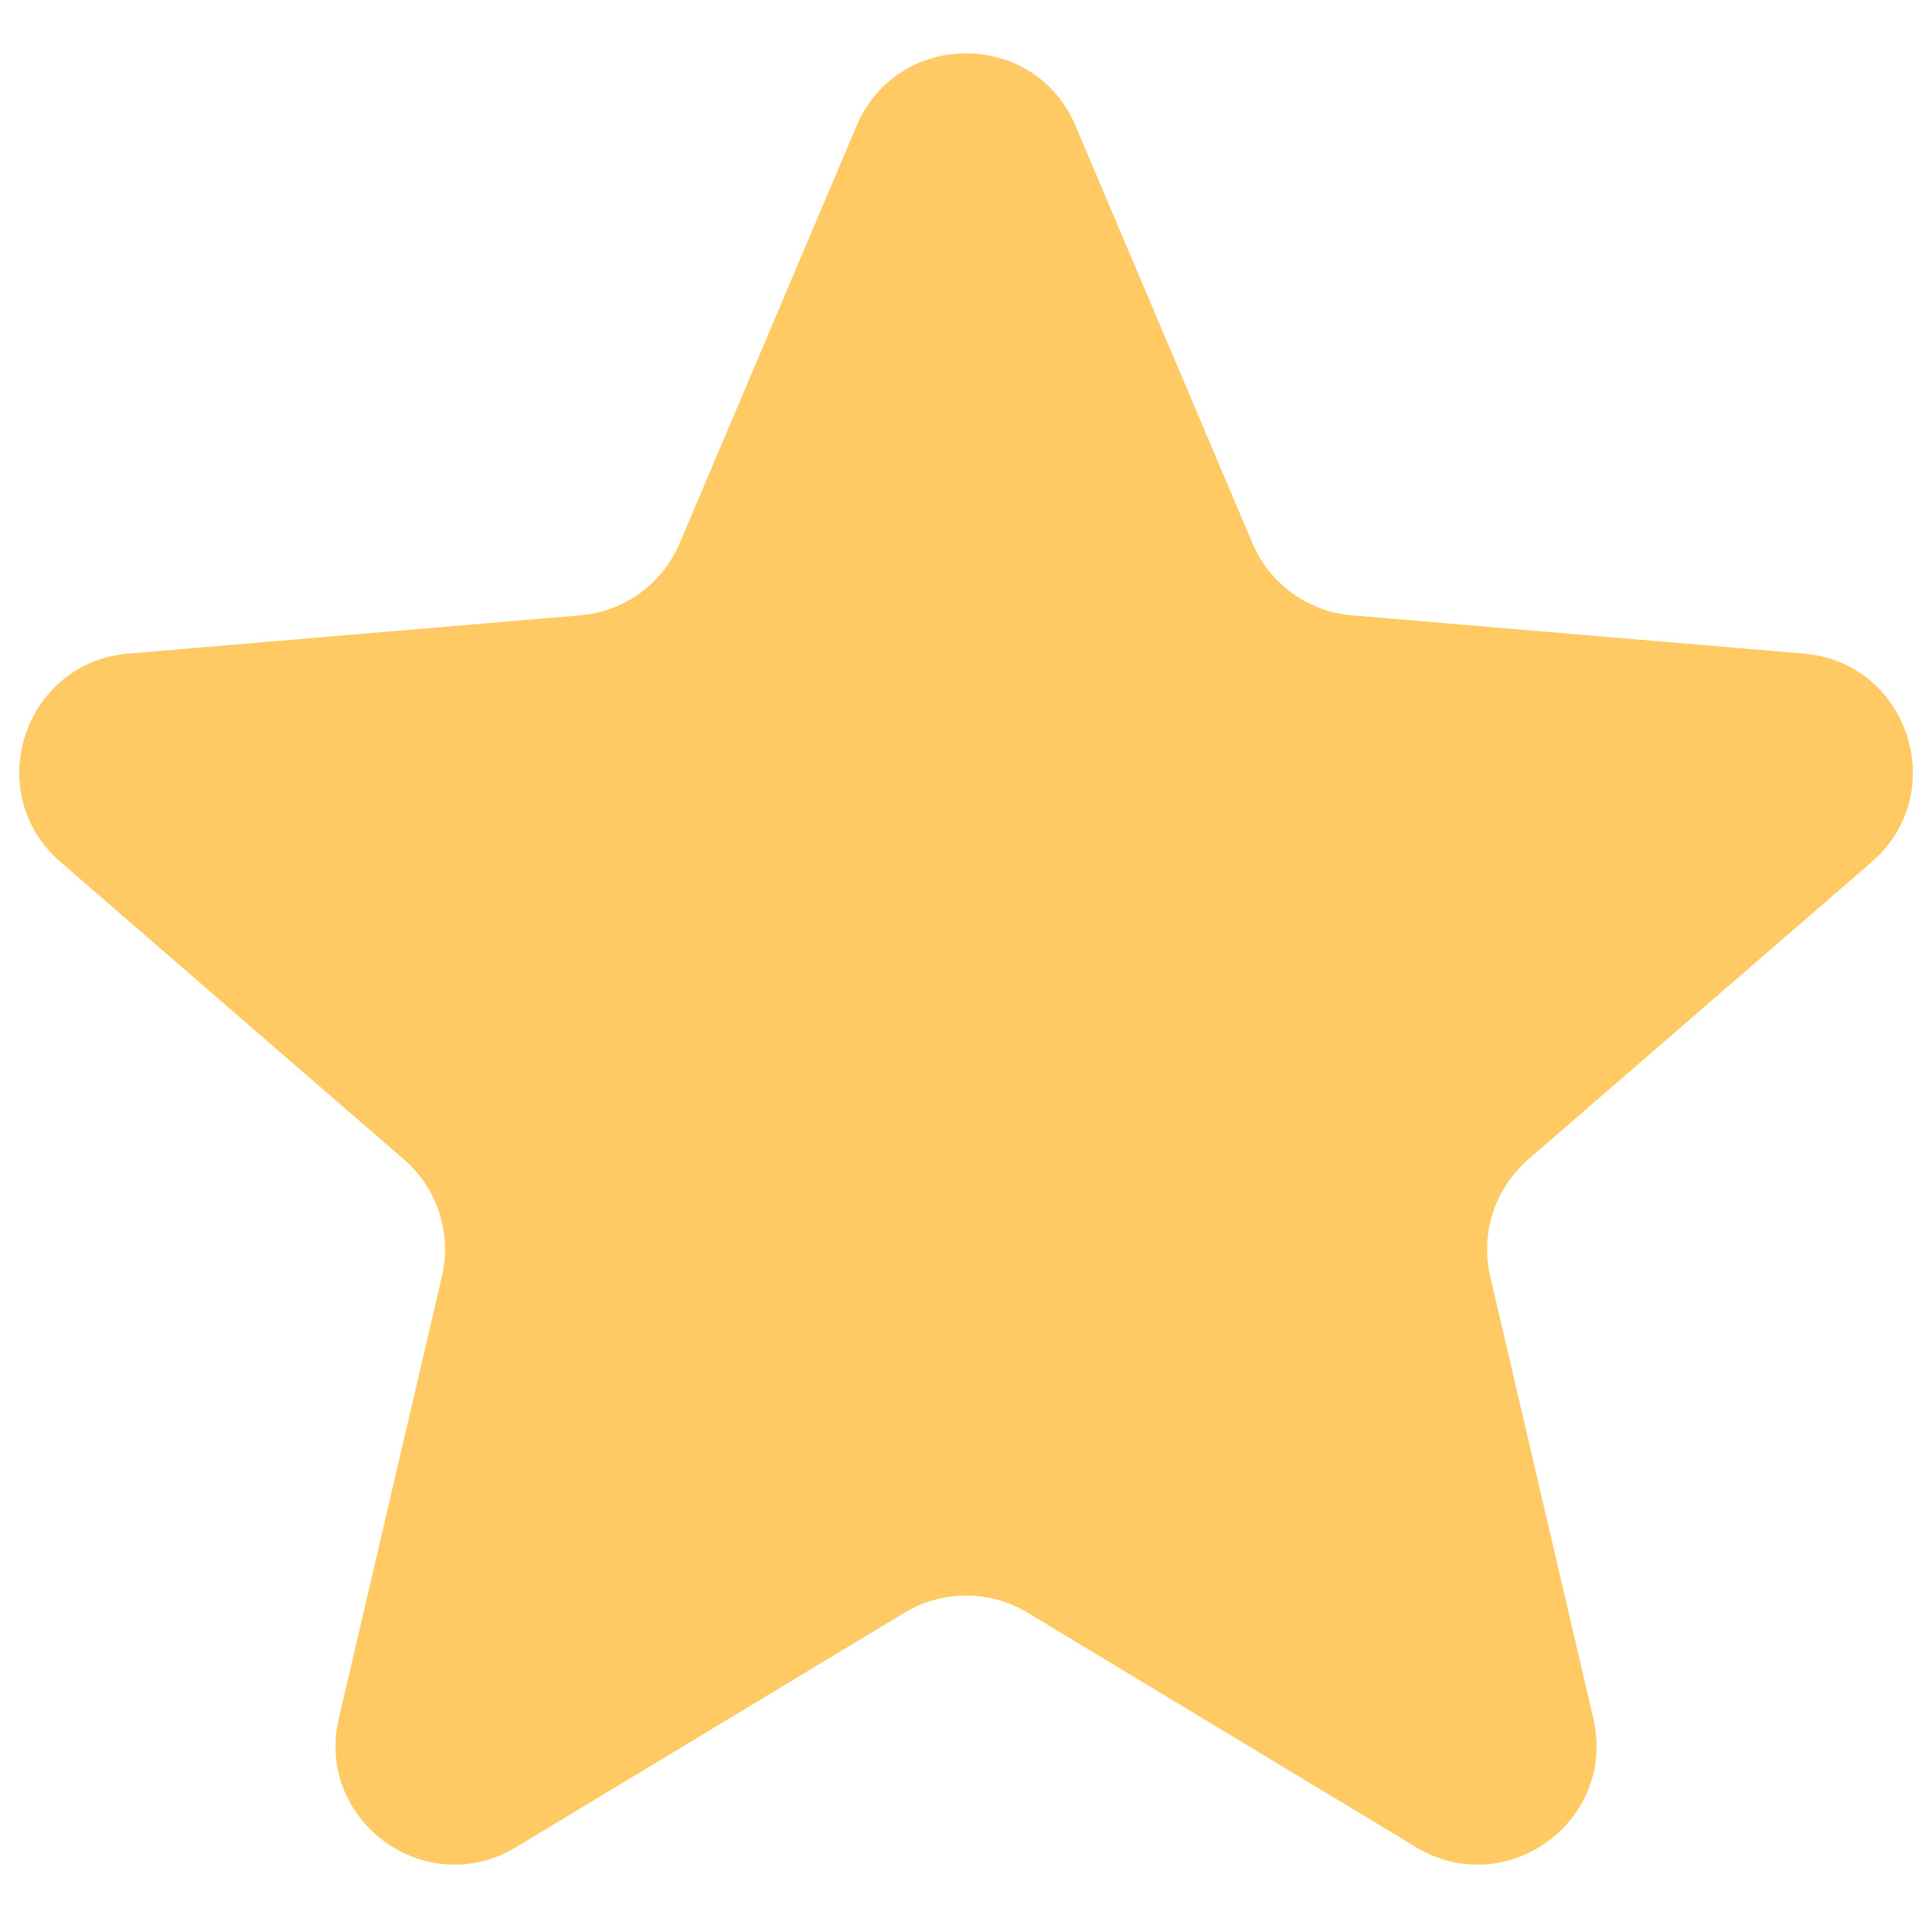 <svg width="27" height="27" viewBox="0 0 27 27" fill="none" xmlns="http://www.w3.org/2000/svg">
<path d="M12.642 22.537C13.171 22.219 13.832 22.219 14.36 22.537L19.791 25.815C21.049 26.575 22.601 25.447 22.267 24.015L20.826 17.838C20.686 17.237 20.89 16.608 21.356 16.204L26.157 12.046C27.268 11.083 26.674 9.259 25.209 9.134L18.892 8.599C18.278 8.547 17.743 8.159 17.503 7.591L15.031 1.759C14.458 0.408 12.544 0.408 11.971 1.759L9.499 7.591C9.259 8.159 8.724 8.547 8.11 8.599L1.793 9.134C0.328 9.259 -0.265 11.083 0.845 12.046L5.646 16.204C6.112 16.608 6.316 17.237 6.176 17.838L4.735 24.015C4.401 25.447 5.953 26.575 7.211 25.815L12.642 22.537Z" fill="#FFCA64"/>
</svg>
